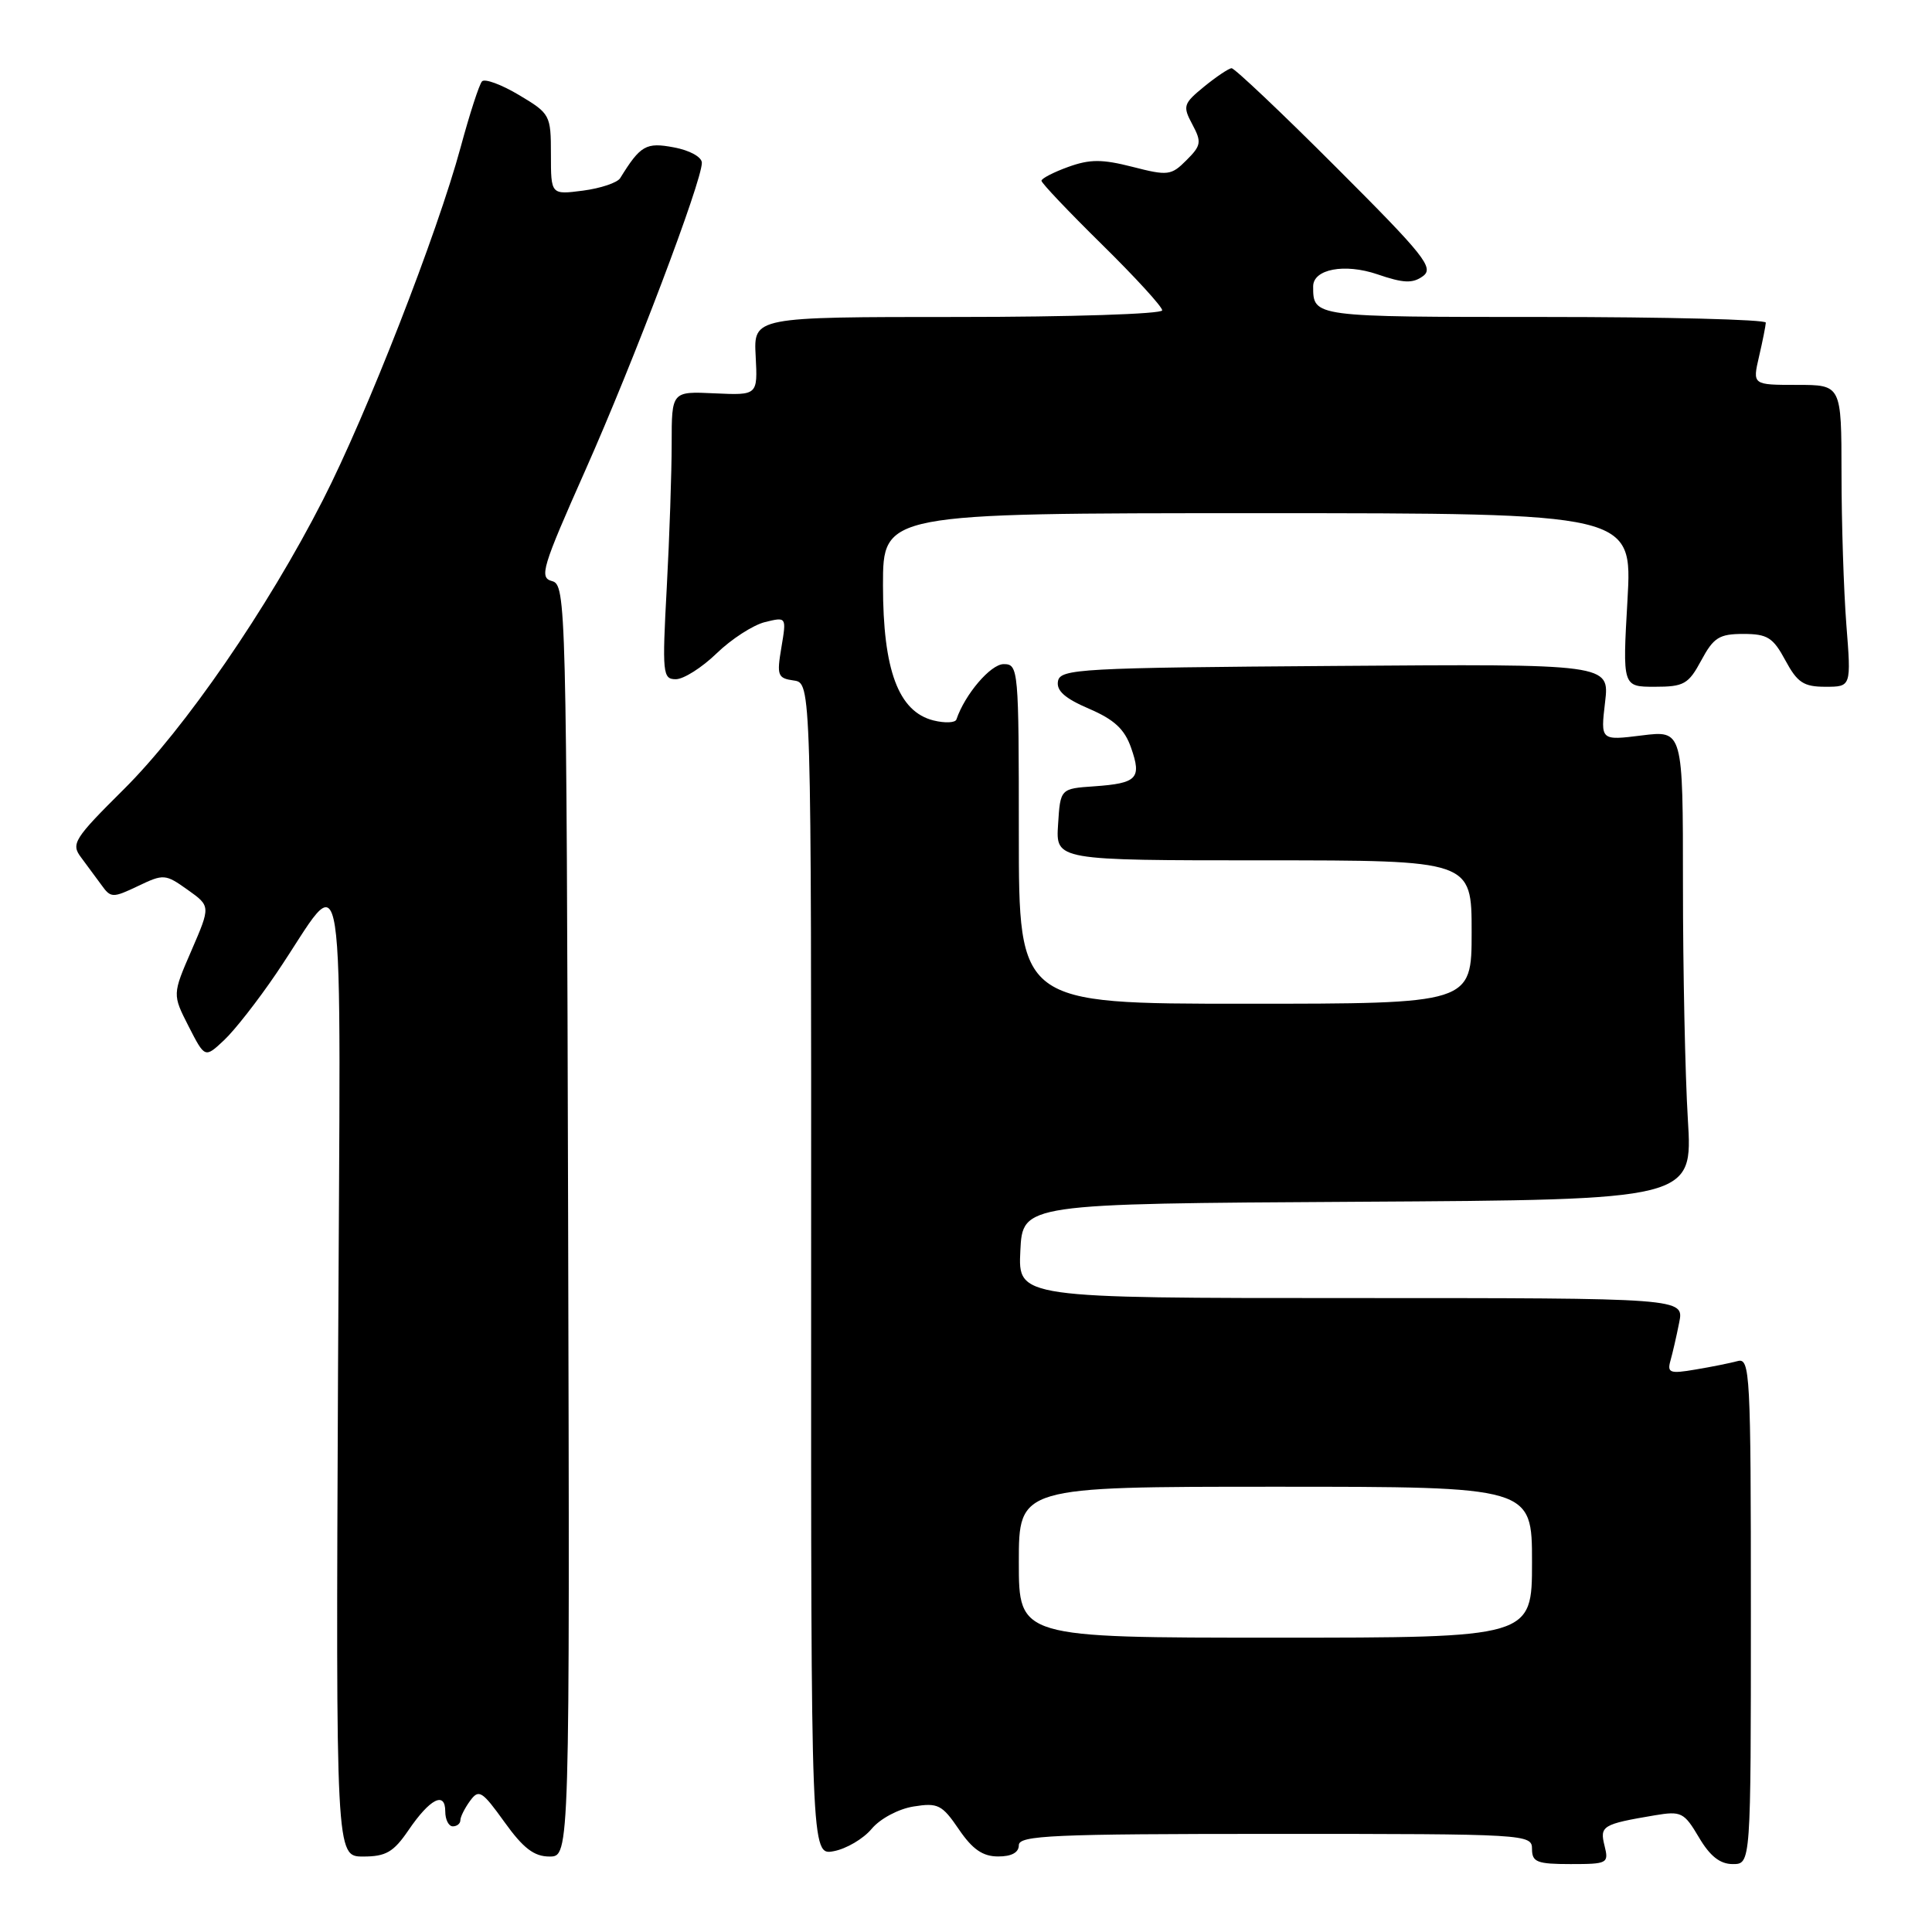 <?xml version="1.0" encoding="UTF-8" standalone="no"?>
<!DOCTYPE svg PUBLIC "-//W3C//DTD SVG 1.1//EN" "http://www.w3.org/Graphics/SVG/1.1/DTD/svg11.dtd" >
<svg xmlns="http://www.w3.org/2000/svg" xmlns:xlink="http://www.w3.org/1999/xlink" version="1.1" viewBox="0 0 256 256">
 <g >
 <path fill="currentColor"
d=" M 212.61 244.57 C 211.95 241.94 212.33 241.71 219.26 240.54 C 222.77 239.95 223.15 240.14 225.11 243.45 C 226.58 245.95 227.91 247.00 229.60 247.00 C 232.00 247.00 232.00 247.00 232.00 213.43 C 232.00 181.95 231.89 179.90 230.25 180.35 C 229.29 180.61 226.77 181.12 224.66 181.47 C 221.28 182.05 220.89 181.91 221.34 180.31 C 221.62 179.32 222.15 177.04 222.50 175.25 C 223.16 172.00 223.16 172.00 179.03 172.00 C 134.90 172.00 134.90 172.00 135.20 165.75 C 135.50 159.50 135.50 159.50 179.90 159.24 C 224.30 158.98 224.30 158.98 223.65 148.33 C 223.29 142.48 223.00 128.48 223.00 117.23 C 223.00 96.77 223.00 96.77 217.54 97.45 C 212.08 98.13 212.08 98.13 212.68 93.05 C 213.28 87.97 213.28 87.97 176.90 88.24 C 143.14 88.48 140.50 88.63 140.19 90.25 C 139.95 91.52 141.10 92.54 144.30 93.91 C 147.65 95.35 149.02 96.62 149.88 99.10 C 151.30 103.15 150.68 103.79 145.00 104.19 C 140.50 104.50 140.50 104.50 140.20 109.25 C 139.89 114.00 139.89 114.00 167.45 114.00 C 195.00 114.00 195.00 114.00 195.00 123.50 C 195.00 133.00 195.00 133.00 165.00 133.00 C 135.00 133.00 135.00 133.00 135.00 110.50 C 135.00 88.61 134.95 88.00 132.99 88.00 C 131.27 88.00 127.85 92.01 126.73 95.33 C 126.58 95.78 125.21 95.84 123.68 95.46 C 119.05 94.29 117.00 88.80 117.00 77.54 C 117.00 68.00 117.00 68.00 166.65 68.00 C 216.30 68.00 216.30 68.00 215.65 79.50 C 214.99 91.00 214.99 91.00 219.27 91.00 C 223.13 91.00 223.73 90.66 225.43 87.50 C 227.06 84.47 227.81 84.00 231.00 84.00 C 234.19 84.00 234.94 84.47 236.57 87.50 C 238.16 90.45 238.99 91.00 241.88 91.00 C 245.30 91.00 245.30 91.00 244.65 82.75 C 244.30 78.21 244.01 69.21 244.01 62.75 C 244.00 51.00 244.00 51.00 238.11 51.00 C 232.21 51.00 232.21 51.00 233.08 47.25 C 233.56 45.19 233.96 43.16 233.98 42.75 C 233.99 42.34 220.77 42.00 204.61 42.00 C 173.95 42.00 174.00 42.01 174.00 37.95 C 174.00 35.66 178.16 34.87 182.49 36.34 C 185.99 37.54 187.19 37.58 188.55 36.59 C 190.05 35.49 188.74 33.85 177.06 22.18 C 169.82 14.93 163.57 9.02 163.19 9.04 C 162.81 9.06 161.17 10.16 159.55 11.48 C 156.80 13.73 156.69 14.06 157.99 16.48 C 159.24 18.82 159.17 19.28 157.21 21.23 C 155.19 23.26 154.74 23.31 150.07 22.11 C 146.03 21.08 144.42 21.08 141.54 22.12 C 139.60 22.82 138.00 23.65 138.00 23.95 C 138.00 24.26 141.60 28.05 146.00 32.38 C 150.40 36.71 154.00 40.64 154.00 41.12 C 154.00 41.61 141.82 42.00 126.93 42.00 C 99.85 42.00 99.85 42.00 100.13 47.19 C 100.40 52.38 100.40 52.38 94.70 52.12 C 89.00 51.85 89.00 51.85 89.00 58.77 C 89.00 62.57 88.71 71.16 88.35 77.84 C 87.73 89.27 87.81 90.00 89.55 90.00 C 90.58 90.00 93.01 88.46 94.96 86.57 C 96.91 84.68 99.79 82.82 101.36 82.43 C 104.22 81.73 104.22 81.73 103.54 85.78 C 102.91 89.51 103.04 89.87 105.18 90.17 C 107.50 90.50 107.50 90.50 107.48 168.18 C 107.46 245.86 107.46 245.86 110.48 245.29 C 112.14 244.98 114.40 243.65 115.50 242.33 C 116.63 240.98 119.05 239.69 121.05 239.37 C 124.28 238.85 124.83 239.13 127.05 242.39 C 128.86 245.05 130.22 245.99 132.25 245.99 C 134.03 246.00 135.00 245.47 135.00 244.50 C 135.00 243.20 139.44 243.00 169.00 243.00 C 202.33 243.00 203.00 243.04 203.00 245.00 C 203.00 246.74 203.67 247.00 208.11 247.00 C 213.02 247.00 213.19 246.91 212.61 244.57 Z  M 54.12 242.52 C 56.98 238.32 59.00 237.30 59.00 240.03 C 59.00 241.11 59.45 242.00 60.00 242.00 C 60.55 242.00 61.00 241.64 61.00 241.19 C 61.00 240.75 61.58 239.59 62.28 238.63 C 63.45 237.03 63.86 237.28 66.85 241.44 C 69.34 244.91 70.77 246.00 72.81 246.00 C 75.50 246.00 75.50 246.00 75.28 161.75 C 75.06 79.92 75.00 77.49 73.15 77.00 C 71.42 76.54 71.82 75.23 77.57 62.29 C 83.96 47.91 93.00 24.05 93.00 21.57 C 93.00 20.81 91.40 19.92 89.30 19.53 C 85.60 18.83 84.87 19.25 82.18 23.60 C 81.81 24.21 79.59 24.95 77.25 25.26 C 73.00 25.81 73.00 25.81 73.00 20.46 C 73.00 15.24 72.90 15.05 68.77 12.59 C 66.44 11.20 64.24 10.39 63.87 10.78 C 63.50 11.18 62.23 15.10 61.04 19.50 C 57.94 30.95 48.61 54.86 42.79 66.25 C 35.45 80.64 24.49 96.55 16.41 104.58 C 9.82 111.12 9.39 111.81 10.72 113.58 C 11.51 114.64 12.74 116.31 13.46 117.29 C 14.68 118.99 14.94 119.00 18.28 117.41 C 21.68 115.78 21.91 115.80 24.86 117.90 C 27.91 120.07 27.91 120.07 25.38 125.92 C 22.84 131.77 22.84 131.77 24.99 135.99 C 27.15 140.21 27.15 140.21 29.67 137.85 C 31.06 136.56 34.18 132.57 36.60 129.00 C 46.10 115.02 45.12 108.71 44.79 181.75 C 44.50 246.00 44.50 246.00 48.12 246.00 C 51.13 246.00 52.14 245.42 54.12 242.52 Z  M 135.00 207.00 C 135.00 197.00 135.00 197.00 169.00 197.00 C 203.00 197.00 203.00 197.00 203.00 207.00 C 203.00 217.00 203.00 217.00 169.00 217.00 C 135.00 217.00 135.00 217.00 135.00 207.00 Z "/>
</g>
</svg>